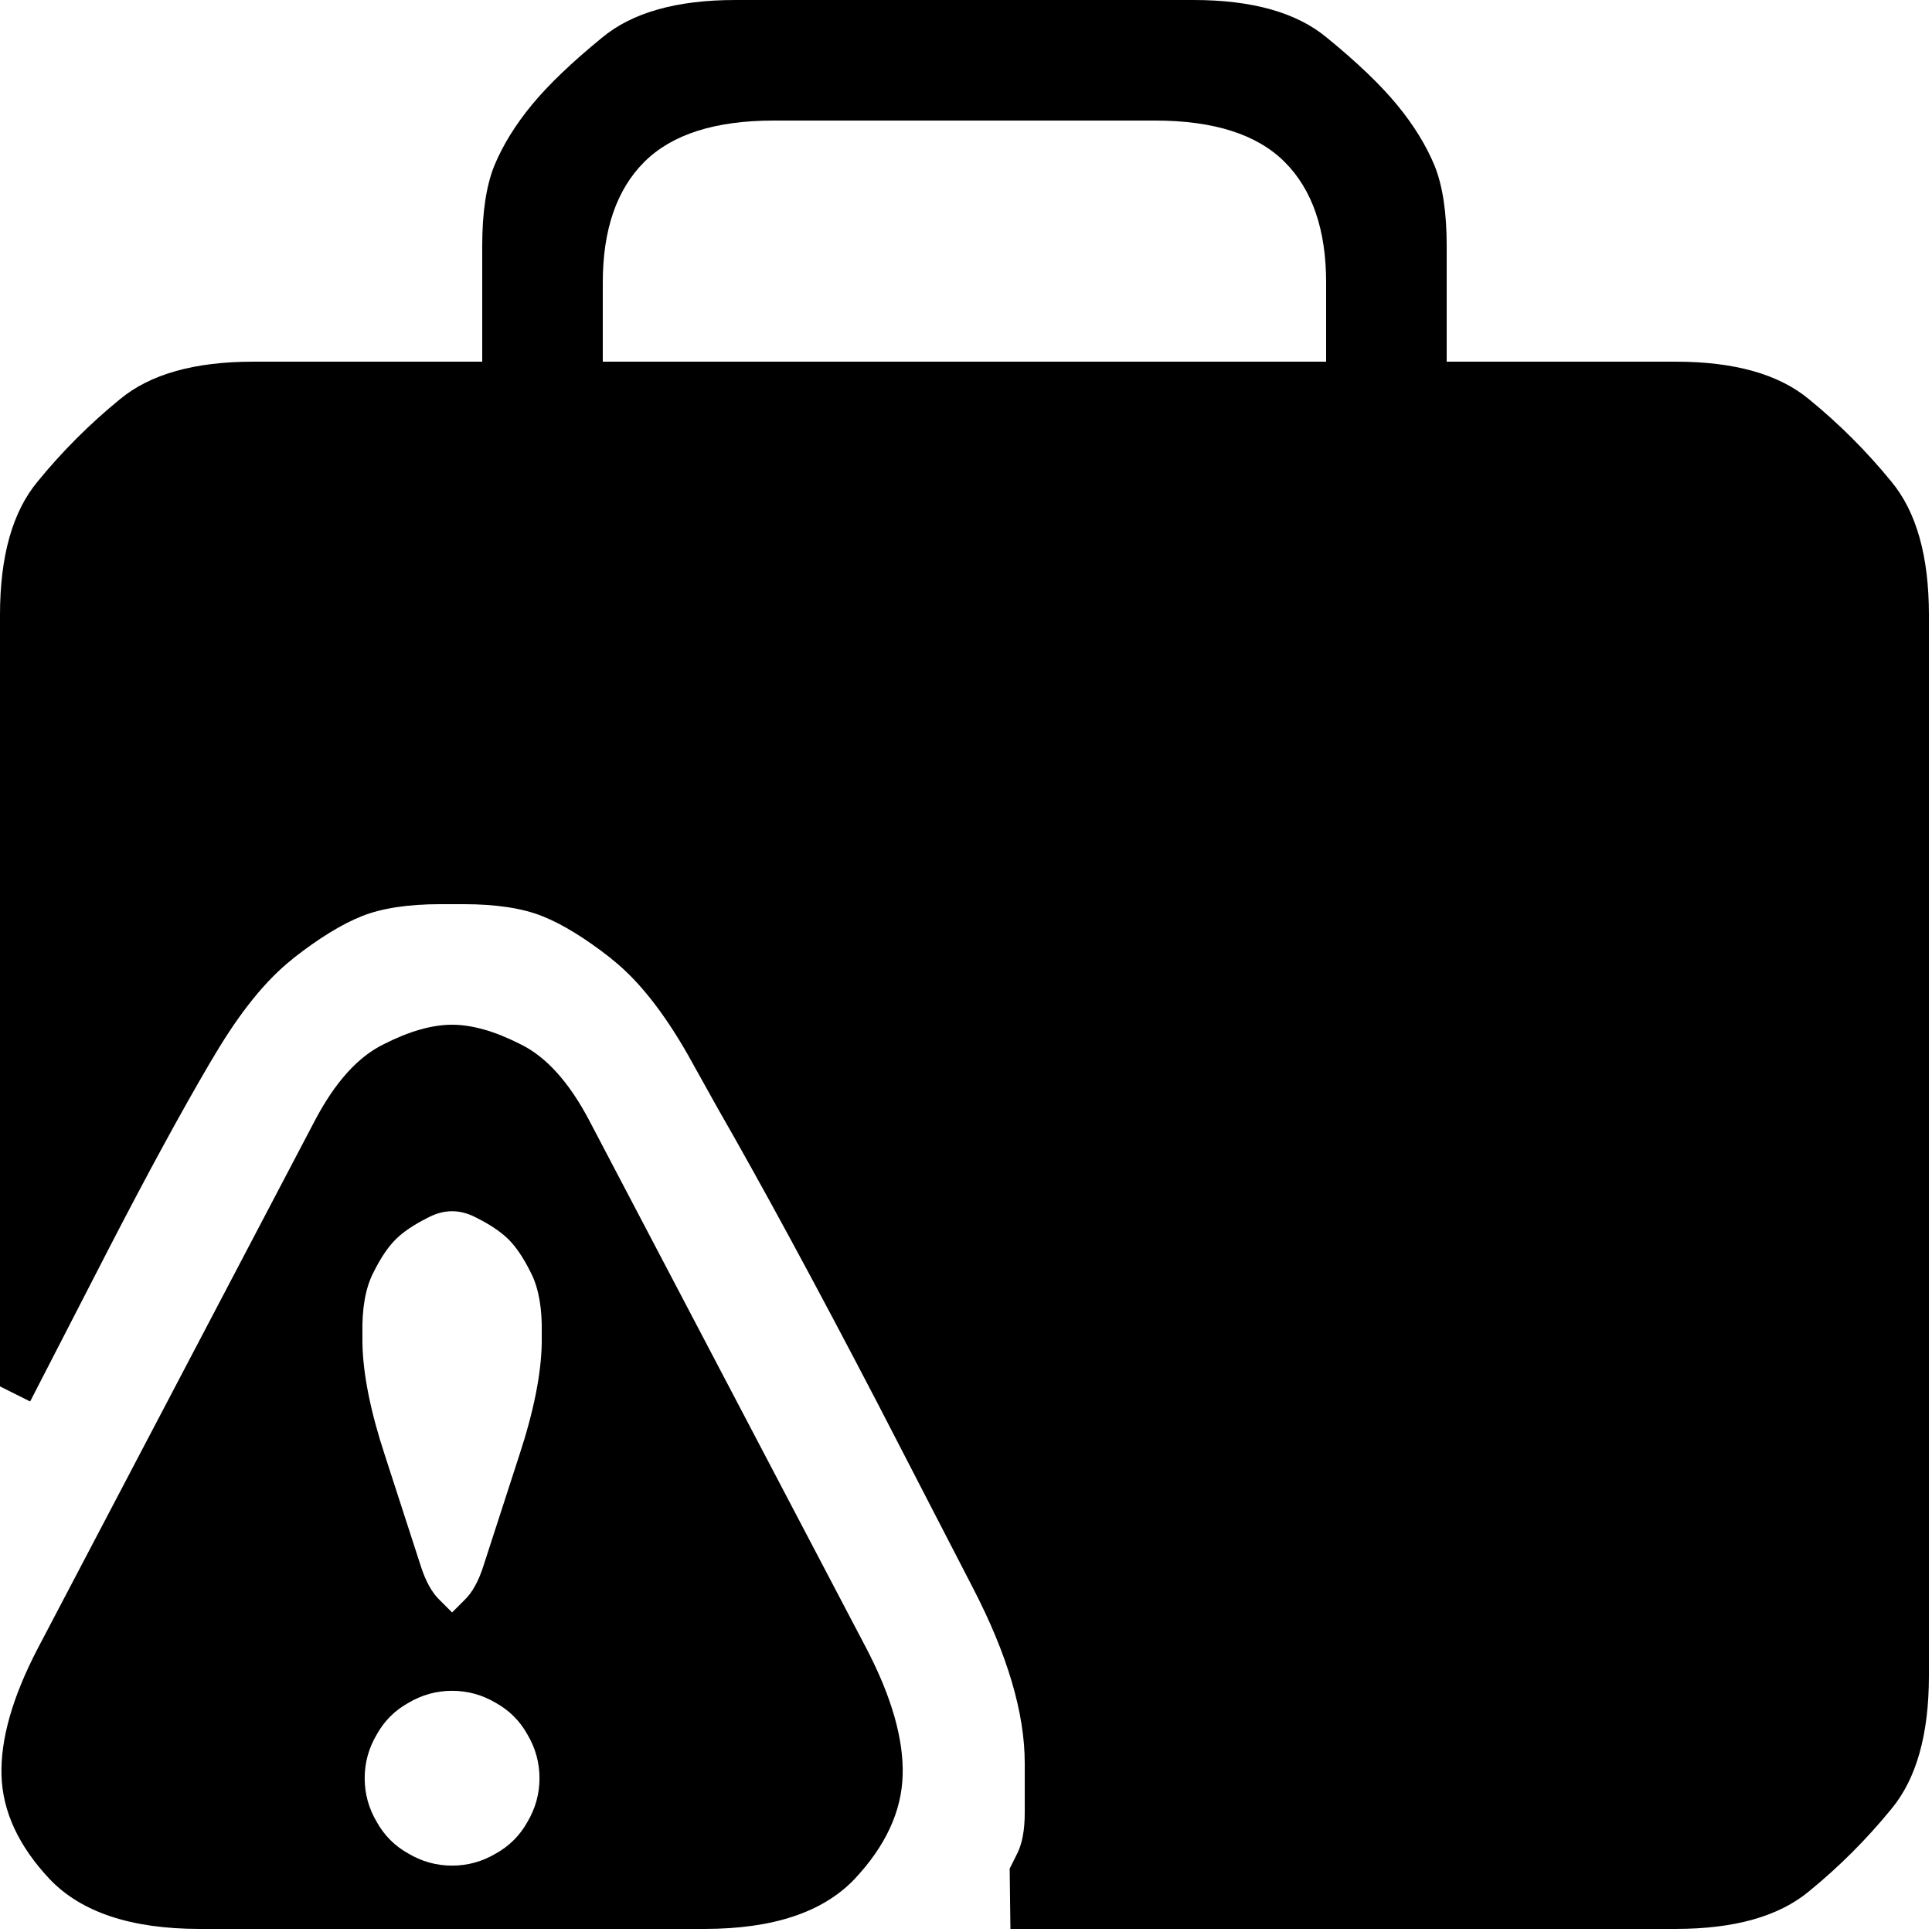 <?xml version="1.0" encoding="utf-8" standalone="no"?><svg width="100" height="100" xmlns="http://www.w3.org/2000/svg"><g transform="scale(0.039,0.039)"><path d="M1904 220q-17 -41 -50 -81q-33 -40 -93 -89q-60 -50 -177 -50l-608 0q-117 0 -177 50q-60 49 -93 89q-33 40 -50 81q-16 40 -16 106l0 154l-304 0q-117 0 -177 50q-60 49 -109 109q-50 60 -50 177l0 1024l40 20l105 -204q77 -149 134 -246l6 -10q51 -86 103 -127l1 -1q51 -40 91 -56q40 -16 105 -16l30 0q65 0 105 16q40 16 91 56l1 1q52 41 101 127l39 70q89 155 213 393l126 244q69 133 69 233l0 66q0 34 -10 54l-10 20l1 80l883 0q117 0 177 -50q60 -49 109 -109q50 -60 50 -177l0 -1408q0 -117 -50 -177q-49 -60 -109 -109q-60 -50 -177 -50l-304 0l0 -154q0 -66 -16 -106M1760 480l-960 0l0 -105q0 -105 55 -160q55 -55 172 -55l506 0q117 0 172 55q55 55 55 160l0 105M1198 2356q2 -72 -48 -168l-368 -701q-40 -76 -91 -101q-51 -26 -91 -26q-40 0 -91 26q-51 25 -91 101l-368 701q-50 96 -48 168q2 72 64 138q63 66 199 66l670 0q136 0 199 -66q62 -66 64 -138M495 1690l1 -2q14 -28 29 -43q15 -15 43 -29l2 -1q30 -15 60 0l2 1q28 14 43 29q15 15 29 43l1 2q15 30 14 80l0 12q-1 62 -30 150l-47 145q-10 32 -26 47l-16 16l-16 -16q-16 -15 -26 -47l-47 -145q-29 -88 -30 -150l0 -12q-1 -50 14 -80M700 2418q-15 27 -42 42q-27 16 -58 16q-31 0 -58 -16q-27 -15 -42 -42q-16 -27 -16 -58q0 -31 16 -58q15 -27 42 -42q27 -16 58 -16q31 0 58 16q27 15 42 42q16 27 16 58q0 31 -16 58" fill="black" /></g></svg>